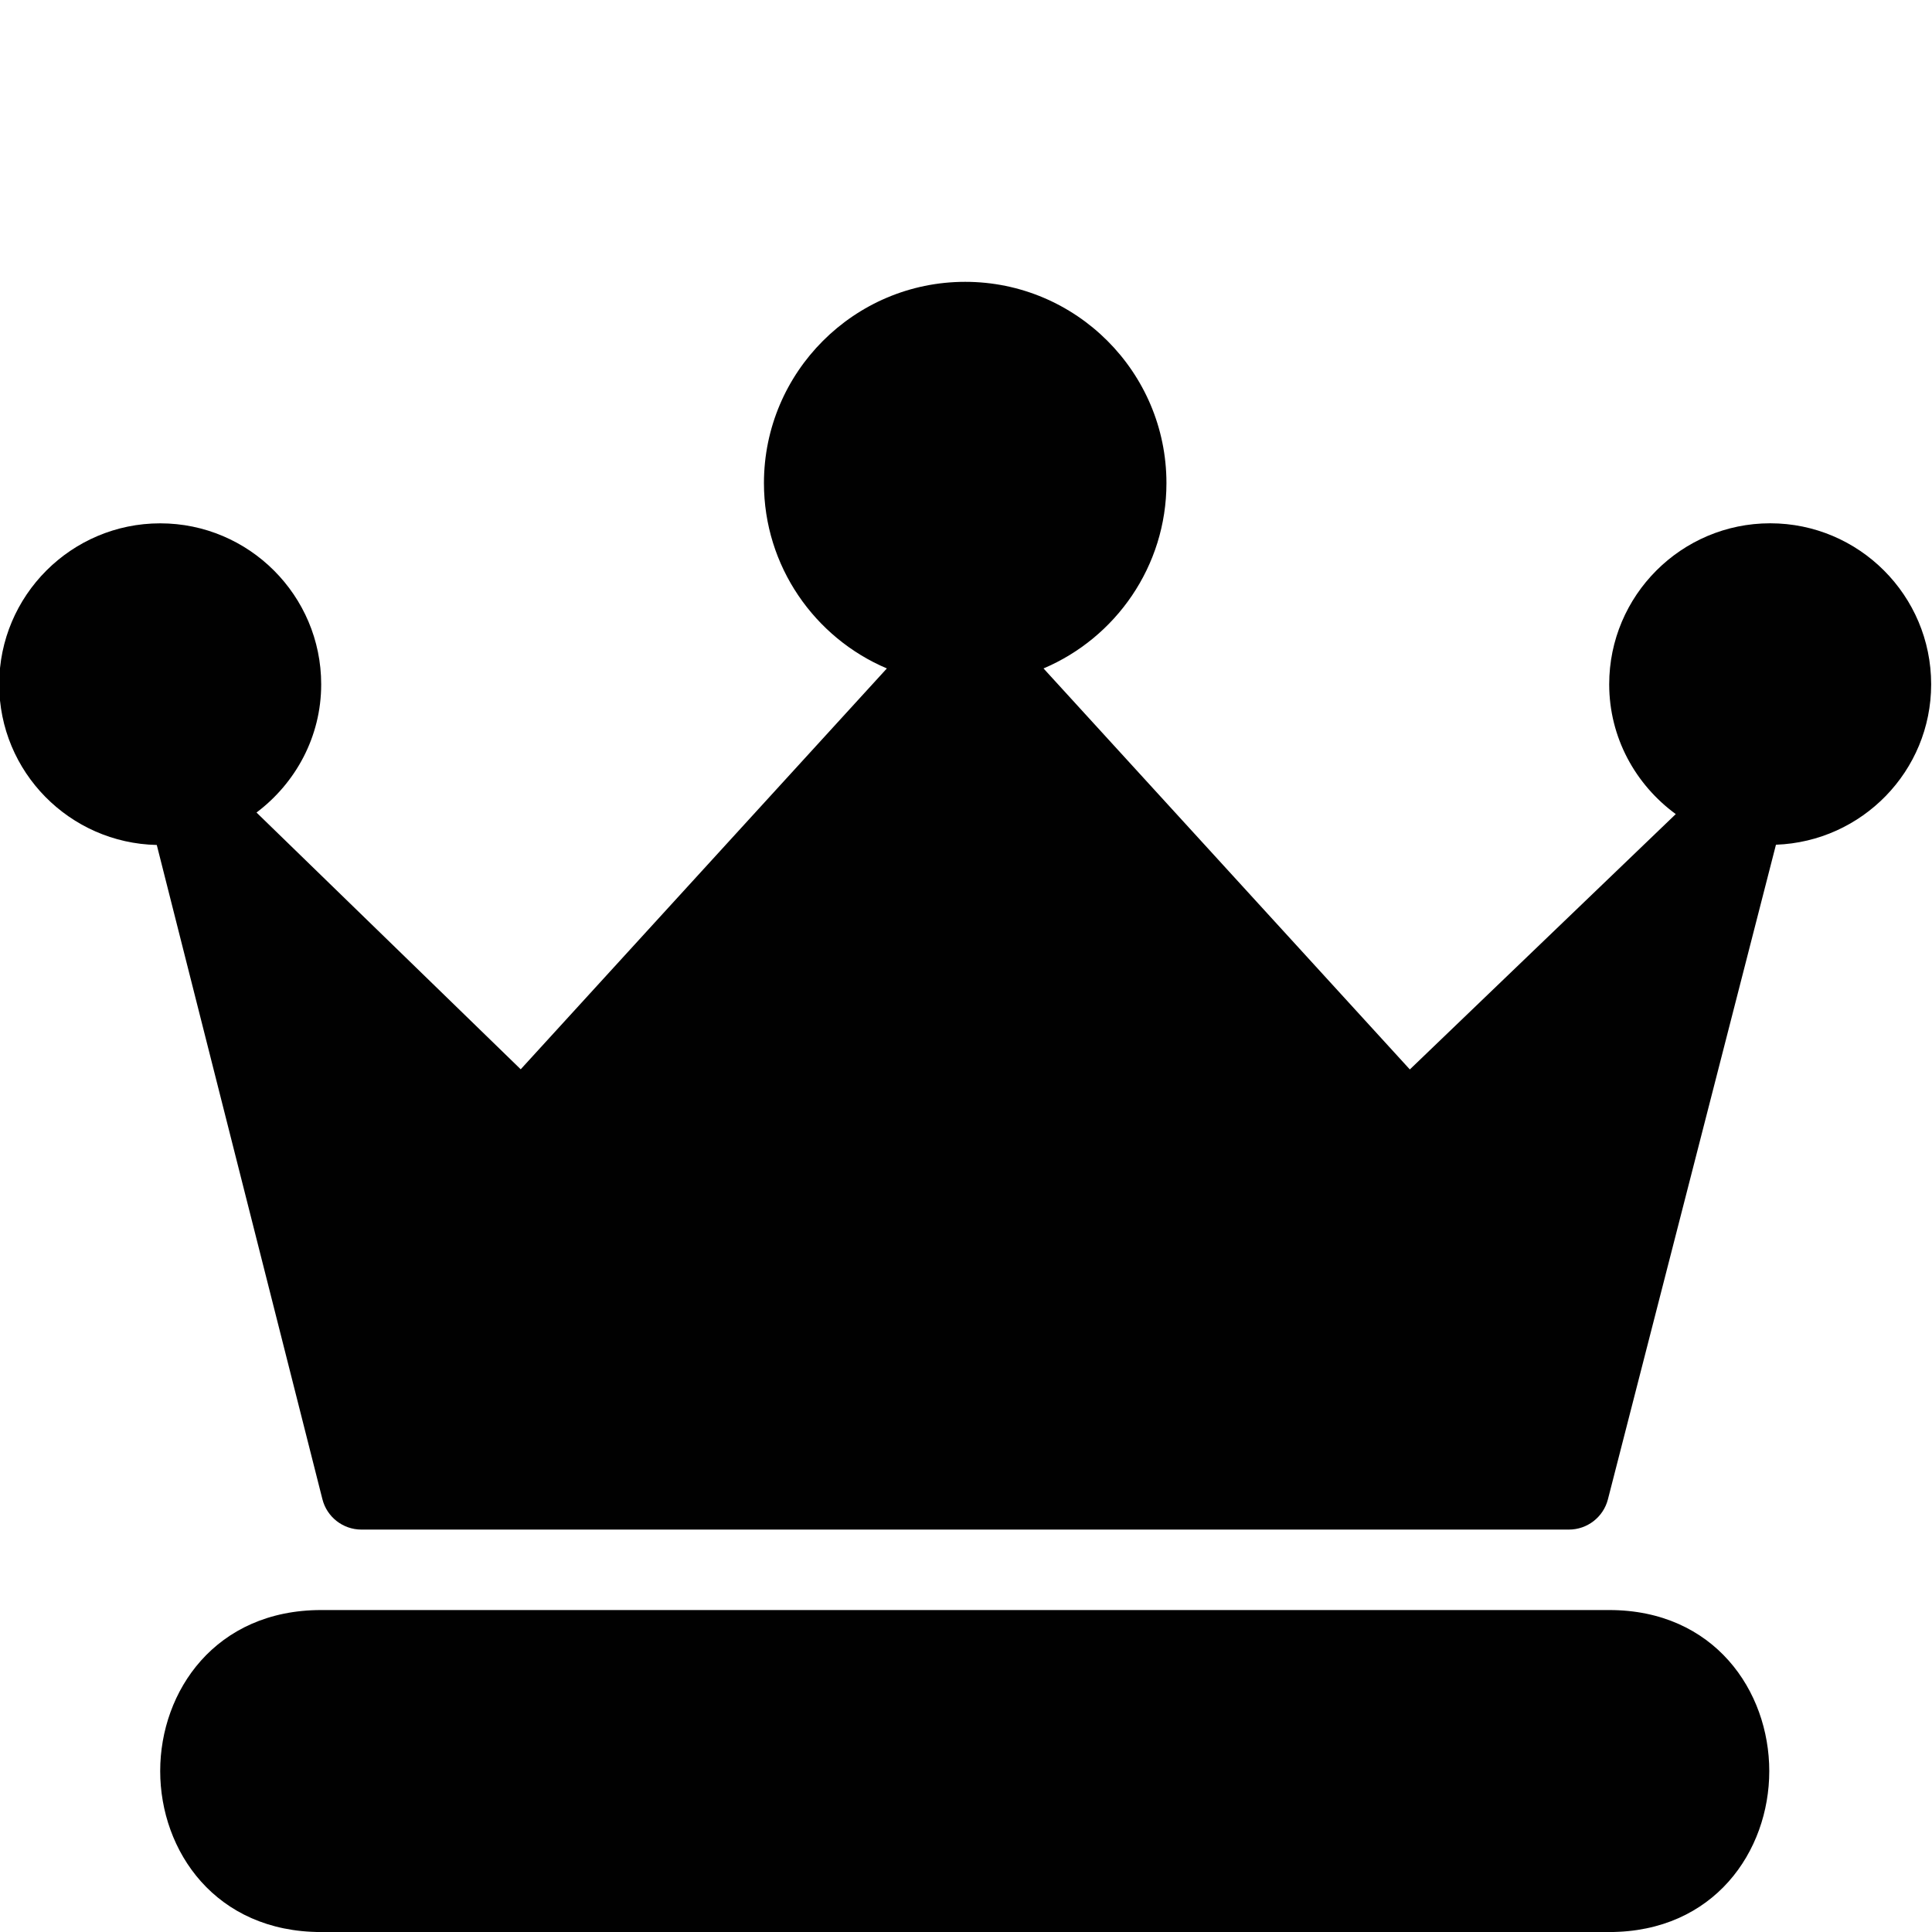 <?xml version="1.0" encoding="utf-8"?>
<!-- Generator: Adobe Illustrator 17.0.0, SVG Export Plug-In . SVG Version: 6.00 Build 0)  -->
<!DOCTYPE svg PUBLIC "-//W3C//DTD SVG 1.1//EN" "http://www.w3.org/Graphics/SVG/1.1/DTD/svg11.dtd">
<svg version="1.1" id="Layer_2" xmlns="http://www.w3.org/2000/svg" xmlns:xlink="http://www.w3.org/1999/xlink" x="0px" y="0px"
	 width="48px" height="48px" viewBox="0 0 48 48" enable-background="new 0 0 48 48" xml:space="preserve">
<g>
	<path fill="#010101" d="M43.98,13.001c-2.206,0-4,1.794-4,4c0,1.327,0.657,2.496,1.654,3.225l-6.607,6.344l-9.101-9.963
		c1.793-0.76,3.054-2.538,3.054-4.605c0-2.757-2.243-5-5-5c-2.757,0-5,2.243-5,5c0,2.067,1.261,3.845,3.054,4.605l-9.097,9.959
		l-6.564-6.379c0.969-0.73,1.607-1.88,1.607-3.185c0-2.206-1.794-4-4-4c-2.206,0-4,1.794-4,4c0,2.177,1.75,3.945,3.915,3.991
		l4.115,16.254c0.112,0.444,0.512,0.755,0.969,0.755h30c0.456,0,0.855-0.309,0.969-0.751l4.175-16.264
		c2.138-0.078,3.856-1.829,3.856-3.985C47.98,14.795,46.186,13.001,43.98,13.001z"/>
	<path fill="#010101" d="M39.98,40.001h-32c-2.626,0-4,2.012-4,4s1.374,4,4,4h32c2.611,0,3.977-2.012,3.977-3.999
		C43.957,42.013,42.591,40.001,39.98,40.001z"/>
</g>
</svg>
